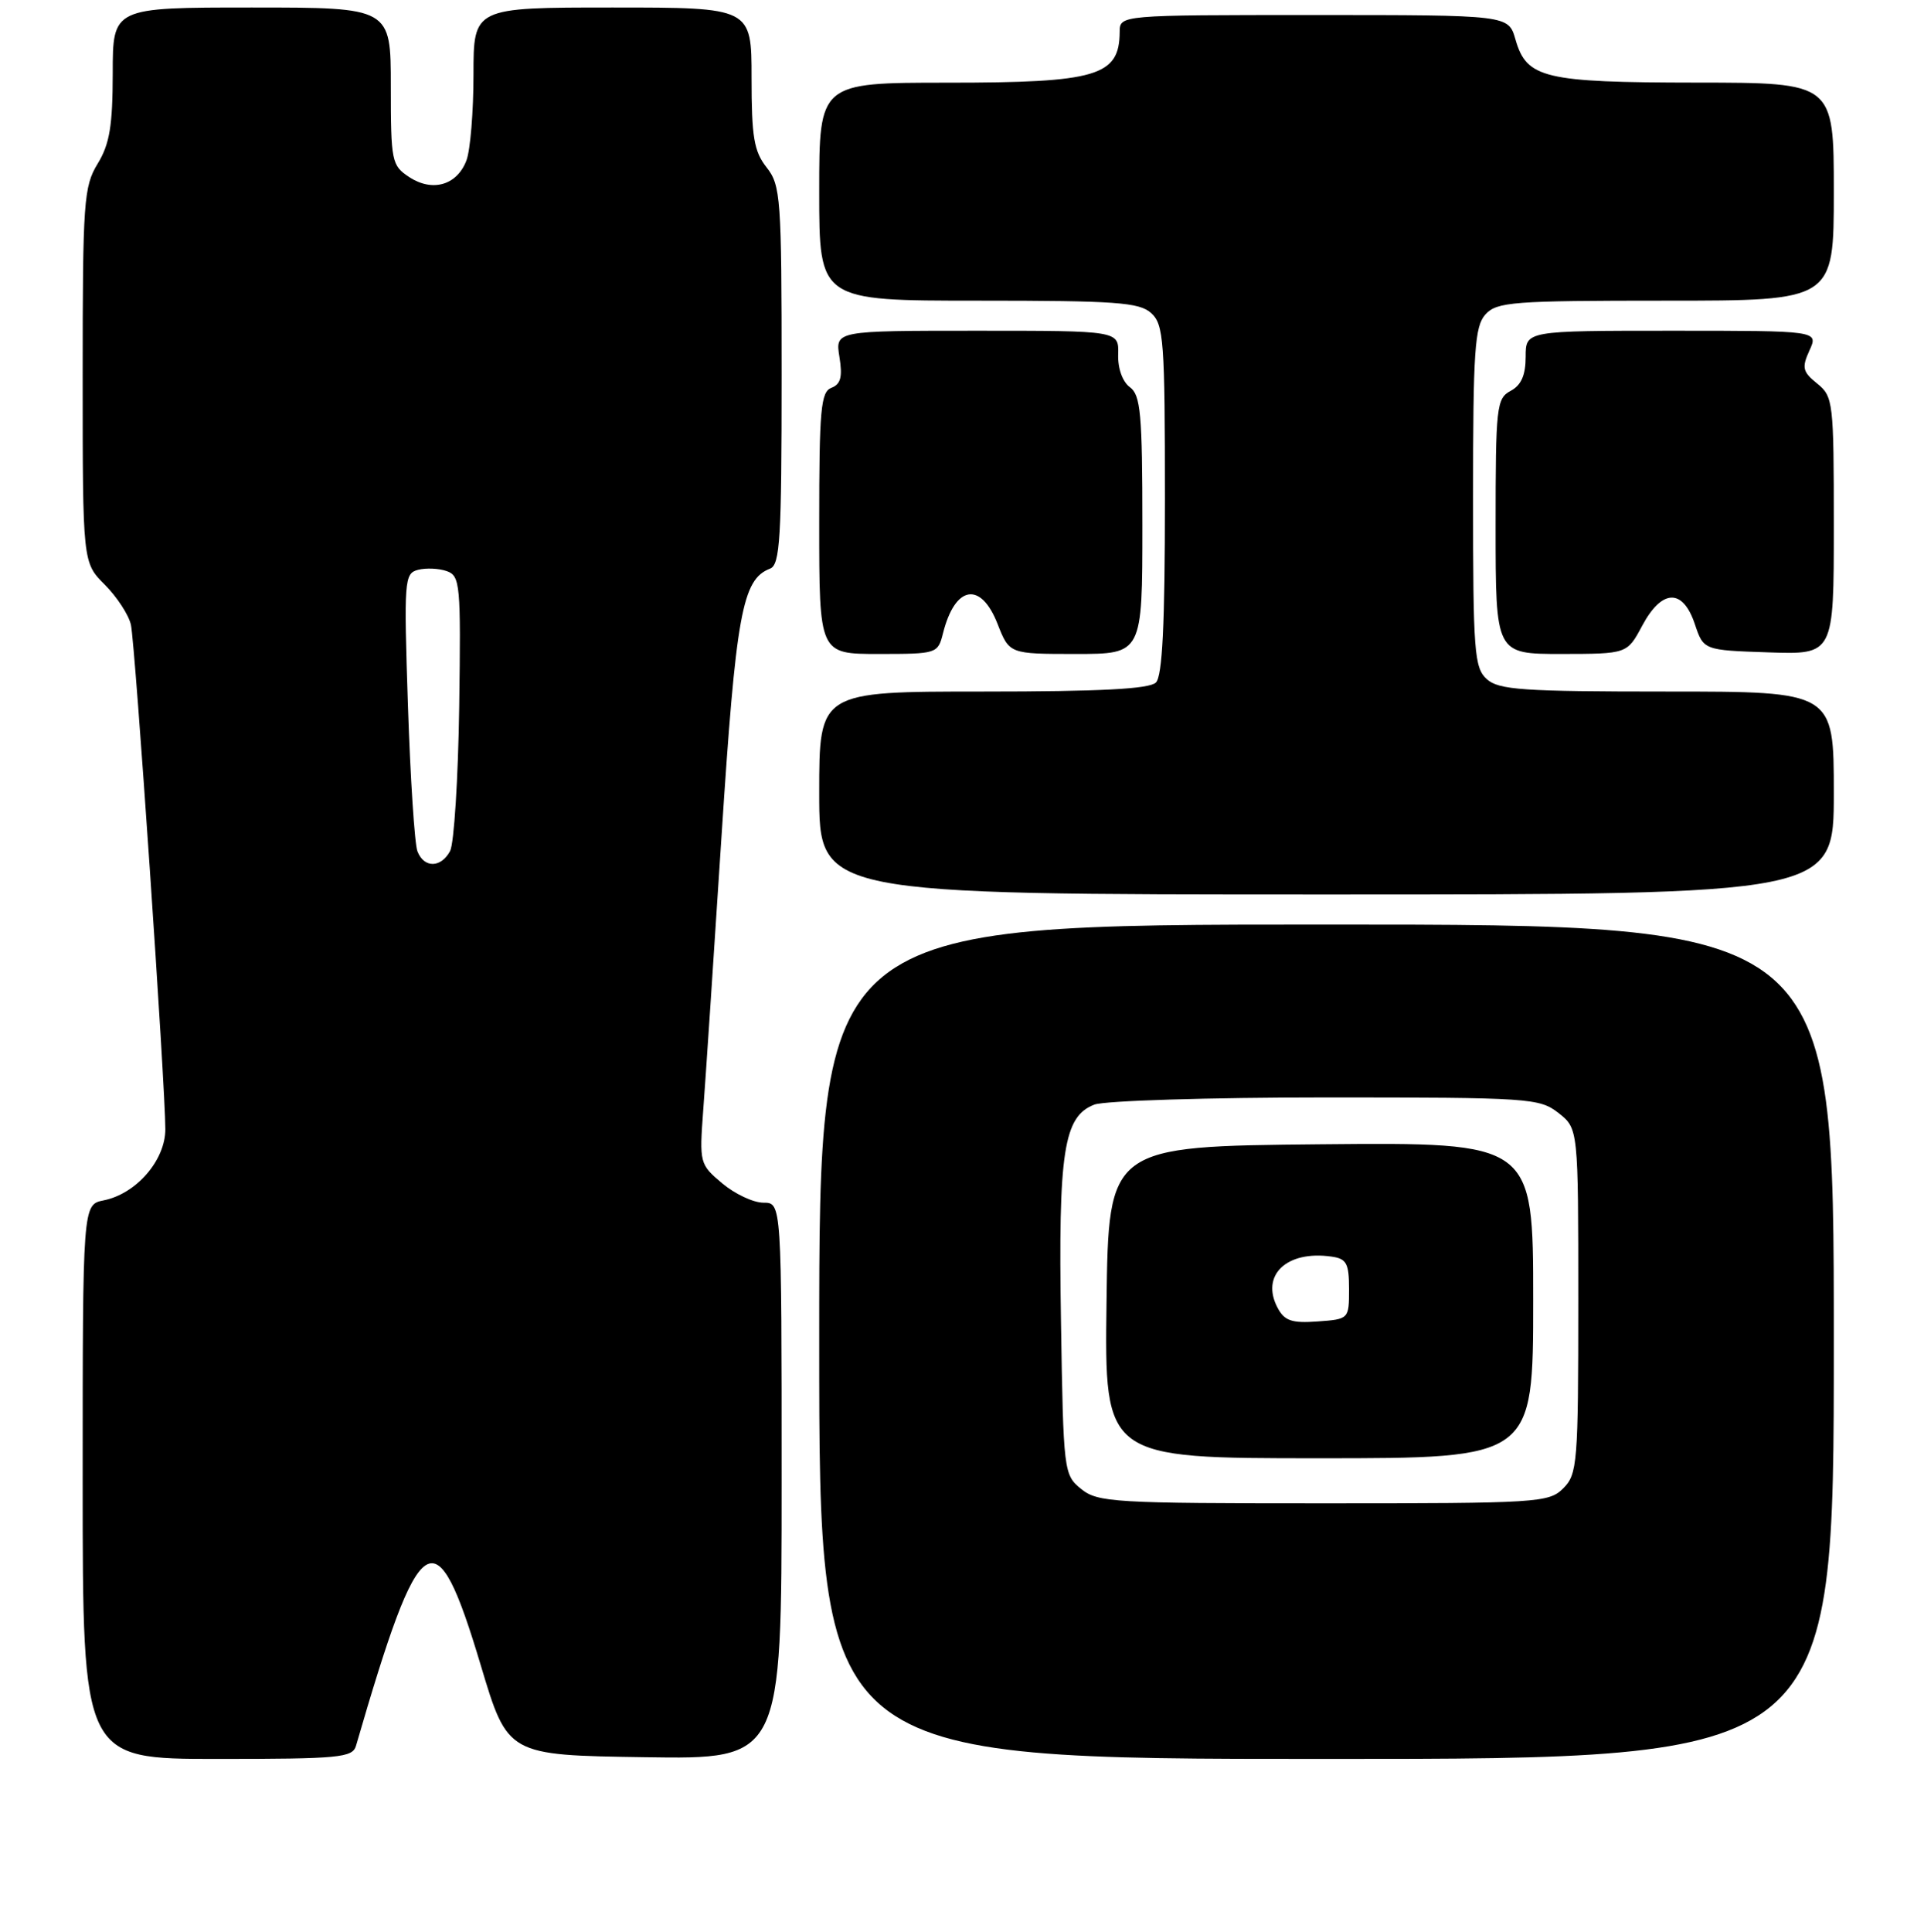 <?xml version="1.0" encoding="UTF-8" standalone="no"?>
<!DOCTYPE svg PUBLIC "-//W3C//DTD SVG 1.1//EN" "http://www.w3.org/Graphics/SVG/1.1/DTD/svg11.dtd" >
<svg xmlns="http://www.w3.org/2000/svg" xmlns:xlink="http://www.w3.org/1999/xlink" version="1.1" viewBox="0 0 256 257">
 <g >
 <path fill="currentColor"
d=" M 47.37 232.25 C 55.97 202.64 57.93 201.38 63.98 221.58 C 67.55 233.50 67.55 233.50 85.78 233.77 C 104.00 234.05 104.00 234.05 104.00 197.02 C 104.00 160.00 104.00 160.00 101.58 160.00 C 100.24 160.00 97.78 158.84 96.10 157.43 C 93.09 154.90 93.05 154.73 93.57 147.68 C 93.87 143.73 94.96 127.36 96.00 111.30 C 97.93 81.61 98.75 77.08 102.46 75.65 C 103.79 75.14 104.00 71.62 104.00 49.94 C 104.00 26.33 103.88 24.66 102.00 22.27 C 100.32 20.14 100.00 18.22 100.00 10.37 C 100.00 1.00 100.00 1.00 81.50 1.00 C 63.00 1.00 63.00 1.00 63.00 9.93 C 63.00 14.85 62.58 19.99 62.06 21.35 C 60.81 24.64 57.55 25.59 54.45 23.56 C 52.11 22.02 52.00 21.49 52.00 11.48 C 52.00 1.00 52.00 1.00 33.50 1.00 C 15.00 1.00 15.00 1.00 15.00 9.75 C 14.99 16.73 14.59 19.16 13.00 21.77 C 11.14 24.81 11.00 26.82 11.00 49.95 C 11.00 74.85 11.00 74.85 13.95 77.79 C 15.57 79.42 17.13 81.81 17.42 83.12 C 17.99 85.69 22.00 144.47 22.00 150.23 C 22.00 154.36 18.13 158.82 13.80 159.69 C 11.00 160.25 11.00 160.25 11.00 197.12 C 11.00 234.00 11.00 234.00 28.93 234.00 C 45.15 234.00 46.91 233.83 47.37 232.25 Z  M 244.00 178.50 C 244.00 123.00 244.00 123.00 176.50 123.00 C 109.00 123.00 109.00 123.00 109.00 178.50 C 109.00 234.00 109.00 234.00 176.50 234.00 C 244.00 234.00 244.00 234.00 244.00 178.50 Z  M 244.00 105.50 C 244.00 92.00 244.00 92.00 221.83 92.00 C 202.60 92.00 199.41 91.78 197.83 90.35 C 196.16 88.84 196.00 86.72 196.00 66.17 C 196.00 46.63 196.22 43.42 197.65 41.83 C 199.16 40.16 201.28 40.00 221.65 40.00 C 244.00 40.00 244.00 40.00 244.00 25.50 C 244.00 11.00 244.00 11.00 225.75 10.99 C 205.41 10.97 203.13 10.42 201.64 5.24 C 200.71 2.00 200.71 2.00 174.86 2.00 C 149.00 2.00 149.00 2.00 148.98 4.25 C 148.94 10.12 145.97 11.00 126.07 11.00 C 109.00 11.00 109.00 11.00 109.00 25.50 C 109.00 40.00 109.00 40.00 130.17 40.00 C 148.47 40.00 151.59 40.22 153.17 41.65 C 154.84 43.17 155.00 45.30 155.00 66.45 C 155.00 83.12 154.66 89.94 153.80 90.80 C 152.94 91.66 146.42 92.00 130.80 92.00 C 109.00 92.00 109.00 92.00 109.00 105.50 C 109.00 119.00 109.00 119.00 176.50 119.00 C 244.00 119.00 244.00 119.00 244.00 105.50 Z  M 125.47 84.26 C 127.07 77.87 130.49 77.28 132.73 83.00 C 134.30 87.00 134.30 87.00 143.15 87.00 C 152.00 87.00 152.00 87.00 152.00 69.86 C 152.00 55.06 151.77 52.56 150.34 51.51 C 149.36 50.79 148.72 49.01 148.78 47.15 C 148.87 44.00 148.87 44.00 130.00 44.00 C 111.13 44.00 111.13 44.00 111.69 47.48 C 112.12 50.13 111.87 51.11 110.63 51.59 C 109.21 52.13 109.00 54.46 109.00 69.61 C 109.00 87.00 109.00 87.00 116.89 87.00 C 124.66 87.00 124.79 86.96 125.47 84.26 Z  M 218.50 83.25 C 221.12 78.35 223.90 78.25 225.50 83.00 C 226.67 86.50 226.67 86.50 235.34 86.79 C 244.00 87.08 244.00 87.08 244.00 69.95 C 244.00 53.48 243.92 52.75 241.79 51.03 C 239.84 49.46 239.72 48.91 240.76 46.62 C 241.96 44.00 241.96 44.00 222.48 44.00 C 203.00 44.00 203.00 44.00 203.00 47.46 C 203.00 49.91 202.41 51.25 201.00 52.00 C 199.12 53.01 199.00 54.09 199.00 70.04 C 199.00 87.00 199.00 87.00 207.75 87.00 C 216.50 86.99 216.50 86.99 218.50 83.25 Z  M 55.54 113.25 C 55.17 112.29 54.60 103.58 54.28 93.91 C 53.73 77.15 53.79 76.29 55.62 75.81 C 56.67 75.54 58.39 75.61 59.44 75.98 C 61.23 76.61 61.33 77.70 61.10 94.04 C 60.96 103.60 60.41 112.23 59.89 113.21 C 58.67 115.49 56.41 115.51 55.54 113.25 Z  M 143.86 198.09 C 141.54 196.21 141.49 195.82 141.17 175.84 C 140.80 153.18 141.52 148.51 145.62 146.95 C 147.00 146.43 160.87 146.00 176.43 146.00 C 203.55 146.00 204.84 146.09 207.37 148.07 C 210.00 150.15 210.00 150.15 210.00 173.07 C 210.00 194.67 209.88 196.12 208.00 198.00 C 206.09 199.91 204.67 200.00 176.11 200.00 C 148.18 200.00 146.07 199.87 143.86 198.09 Z  M 204.00 172.98 C 204.00 151.97 204.00 151.97 175.75 152.23 C 147.50 152.50 147.50 152.50 147.23 173.25 C 146.96 194.00 146.96 194.00 175.48 194.00 C 204.00 194.00 204.00 194.00 204.00 172.98 Z  M 170.01 174.02 C 167.68 169.67 171.18 166.32 177.15 167.17 C 179.17 167.45 179.50 168.06 179.50 171.50 C 179.50 175.48 179.48 175.50 175.31 175.80 C 171.91 176.05 170.92 175.72 170.01 174.02 Z "/>
</g>
</svg>